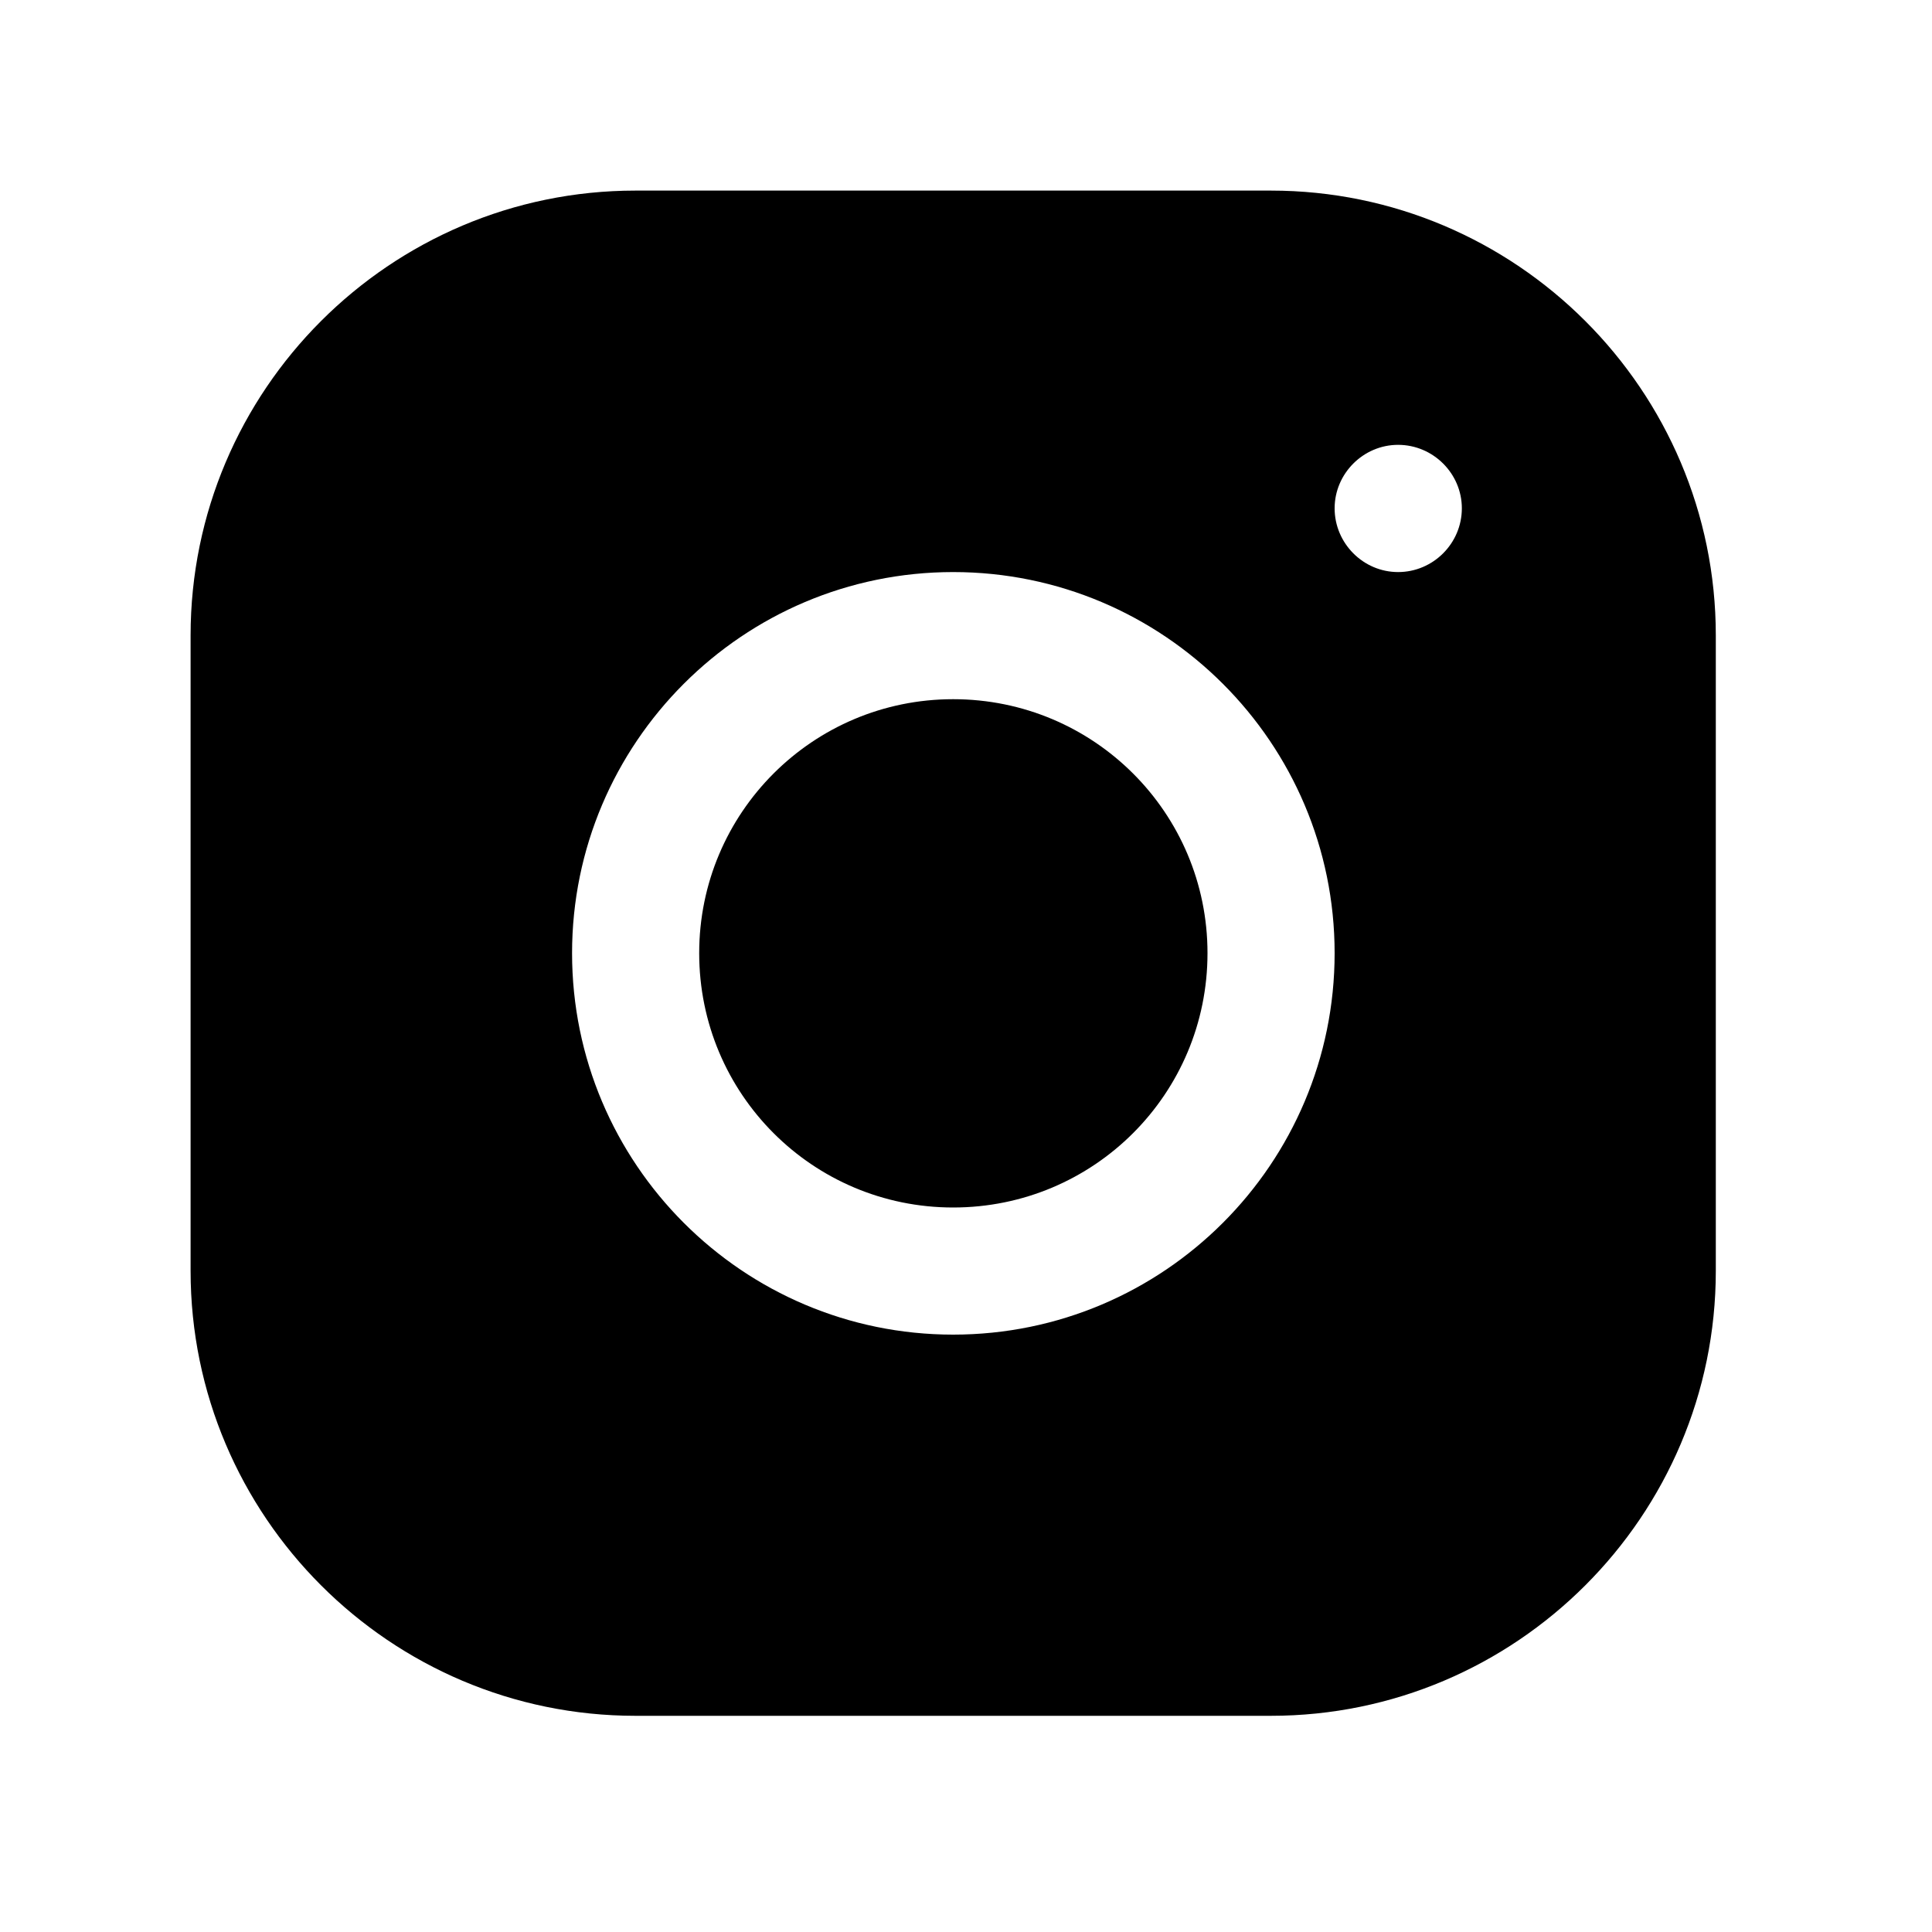 <?xml version="1.0" encoding="UTF-8"?>
<svg xmlns="http://www.w3.org/2000/svg" xmlns:xlink="http://www.w3.org/1999/xlink" width="20pt" height="20pt" viewBox="0 0 20 20" version="1.1">
<g id="surface1">
<path style=" stroke:none;fill-rule:nonzero;fill:#000000;fill-opacity:1;" d="M 6.578 1.973 C 4.039 1.973 1.973 4.039 1.973 6.578 L 1.973 13.156 C 1.973 15.695 4.039 17.762 6.578 17.762 L 13.156 17.762 C 15.695 17.762 17.762 15.695 17.762 13.156 L 17.762 6.578 C 17.762 4.039 15.695 1.973 13.156 1.973 Z M 14.473 4.605 C 14.836 4.605 15.133 4.902 15.133 5.262 C 15.133 5.625 14.836 5.922 14.473 5.922 C 14.113 5.922 13.816 5.625 13.816 5.262 C 13.816 4.902 14.113 4.605 14.473 4.605 Z M 9.867 5.922 C 12.047 5.922 13.816 7.691 13.816 9.867 C 13.816 12.047 12.047 13.816 9.867 13.816 C 7.691 13.816 5.922 12.047 5.922 9.867 C 5.922 7.691 7.691 5.922 9.867 5.922 Z M 9.867 7.238 C 8.414 7.238 7.238 8.414 7.238 9.867 C 7.238 11.324 8.414 12.5 9.867 12.5 C 11.324 12.5 12.5 11.324 12.5 9.867 C 12.5 8.414 11.324 7.238 9.867 7.238 Z "/>
</g>
</svg>
